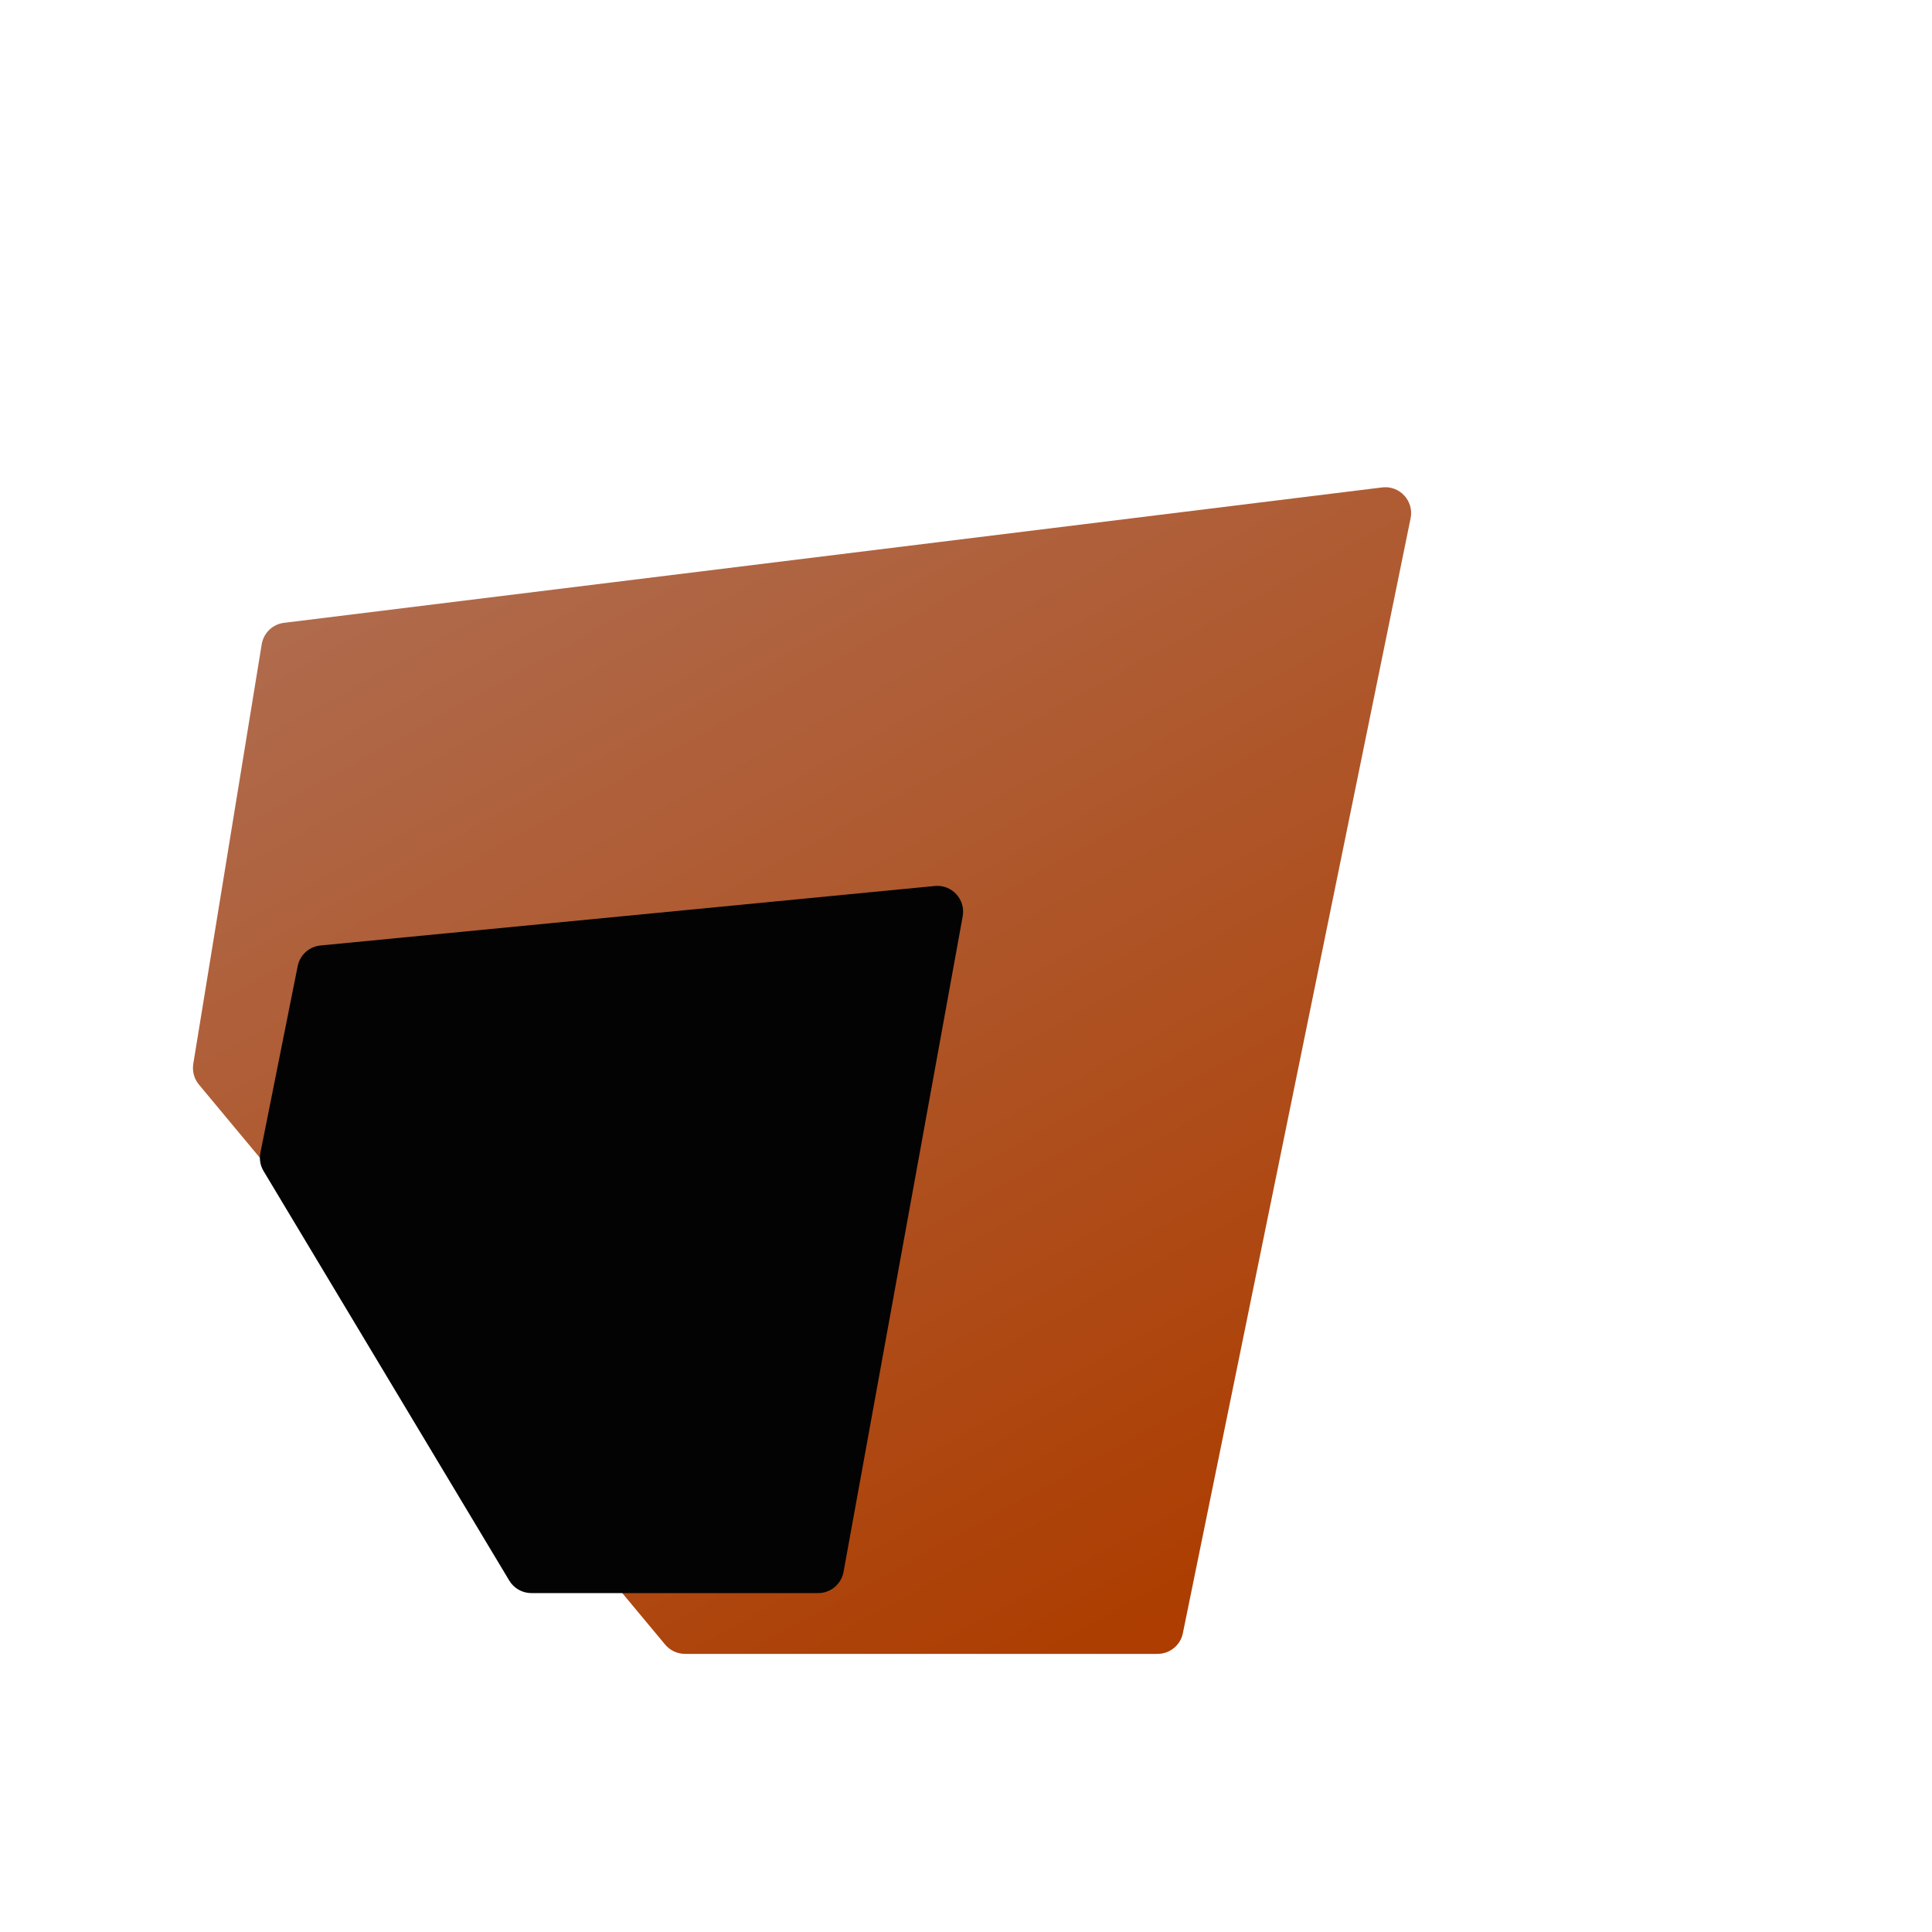 <svg width="24" height="24" viewBox="0 0 24 24" fill="none" xmlns="http://www.w3.org/2000/svg">
<path d="M2.401 13.216L3.251 8.004C3.274 7.863 3.387 7.754 3.528 7.737L17.17 6.055C17.387 6.028 17.567 6.223 17.523 6.438L14.694 20.288C14.664 20.438 14.532 20.545 14.38 20.545L8.51 20.545C8.415 20.545 8.324 20.503 8.263 20.43L2.471 13.473C2.412 13.402 2.386 13.308 2.401 13.216Z" fill="url(#paint0_linear_943_2172)"/>
<path d="M3.235 14.319L3.698 12.001C3.726 11.863 3.841 11.758 3.982 11.745L11.612 11.006C11.824 10.985 11.997 11.173 11.959 11.383L10.479 19.526C10.451 19.679 10.318 19.79 10.163 19.79L6.601 19.79C6.488 19.79 6.384 19.731 6.326 19.634L3.274 14.547C3.233 14.479 3.219 14.398 3.235 14.319Z" fill="#030304"/>
<defs>
<linearGradient id="paint0_linear_943_2172" x1="-8.311" y1="-24.472" x2="15.993" y2="19.42" gradientUnits="userSpaceOnUse">
<stop stop-color="#B5CBED"/>
<stop offset="1" stop-color="#AD3D00"/>
</linearGradient>
</defs>
</svg>
